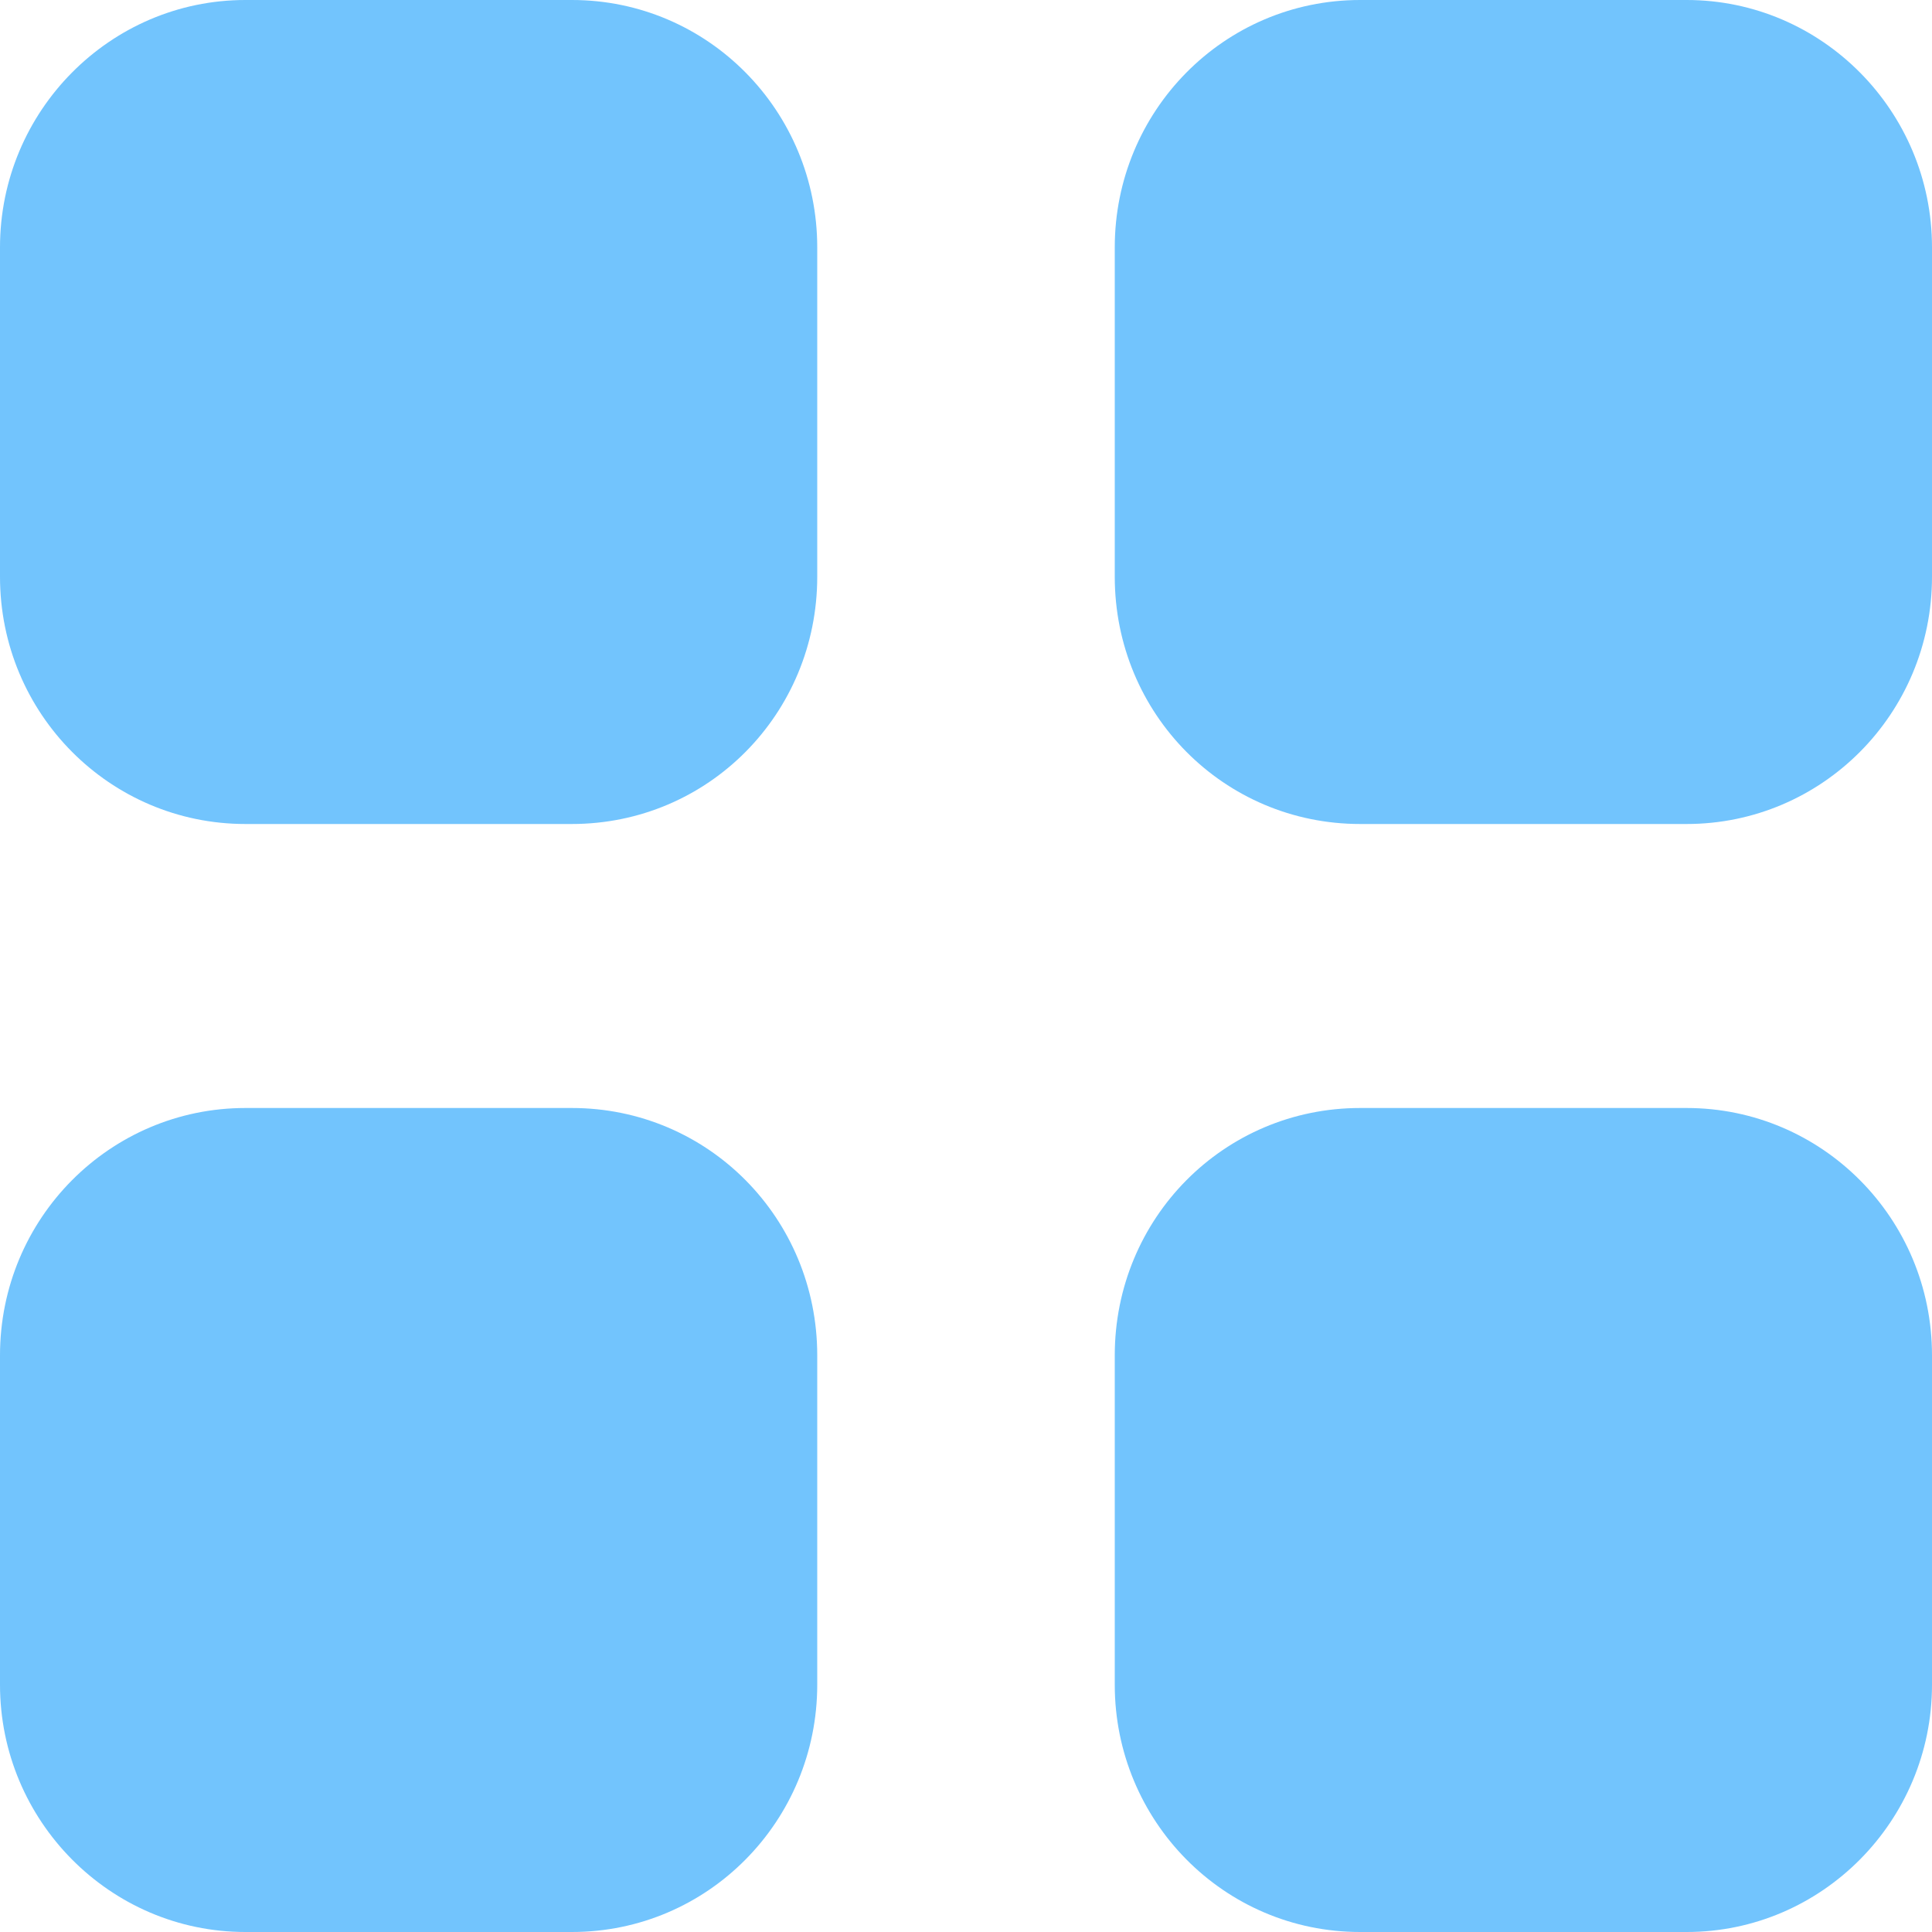 <svg width="20" height="20" viewBox="0 0 20 20" fill="none" xmlns="http://www.w3.org/2000/svg">
<path d="M5.92 11.47C7.33 11.47 8.46 12.611 8.46 14.031V17.44C8.46 18.85 7.33 20 5.92 20H2.54C1.14 20 0 18.85 0 17.44V14.031C0 12.611 1.14 11.47 2.54 11.47H5.92ZM17.46 11.47C18.86 11.47 20 12.611 20 14.031V17.44C20 18.85 18.86 20 17.46 20H14.08C12.67 20 11.54 18.85 11.54 17.44V14.031C11.54 12.611 12.67 11.47 14.08 11.47H17.46ZM5.92 0C7.33 0 8.46 1.15 8.46 2.561V5.97C8.46 7.39 7.33 8.53 5.92 8.53H2.54C1.14 8.53 0 7.39 0 5.97V2.561C0 1.15 1.14 0 2.54 0H5.92ZM17.46 0C18.86 0 20 1.15 20 2.561V5.97C20 7.39 18.86 8.53 17.46 8.53H14.08C12.67 8.53 11.54 7.39 11.54 5.97V2.561C11.54 1.15 12.67 0 14.08 0H17.46Z" fill="#72C4FD"/>
</svg>
